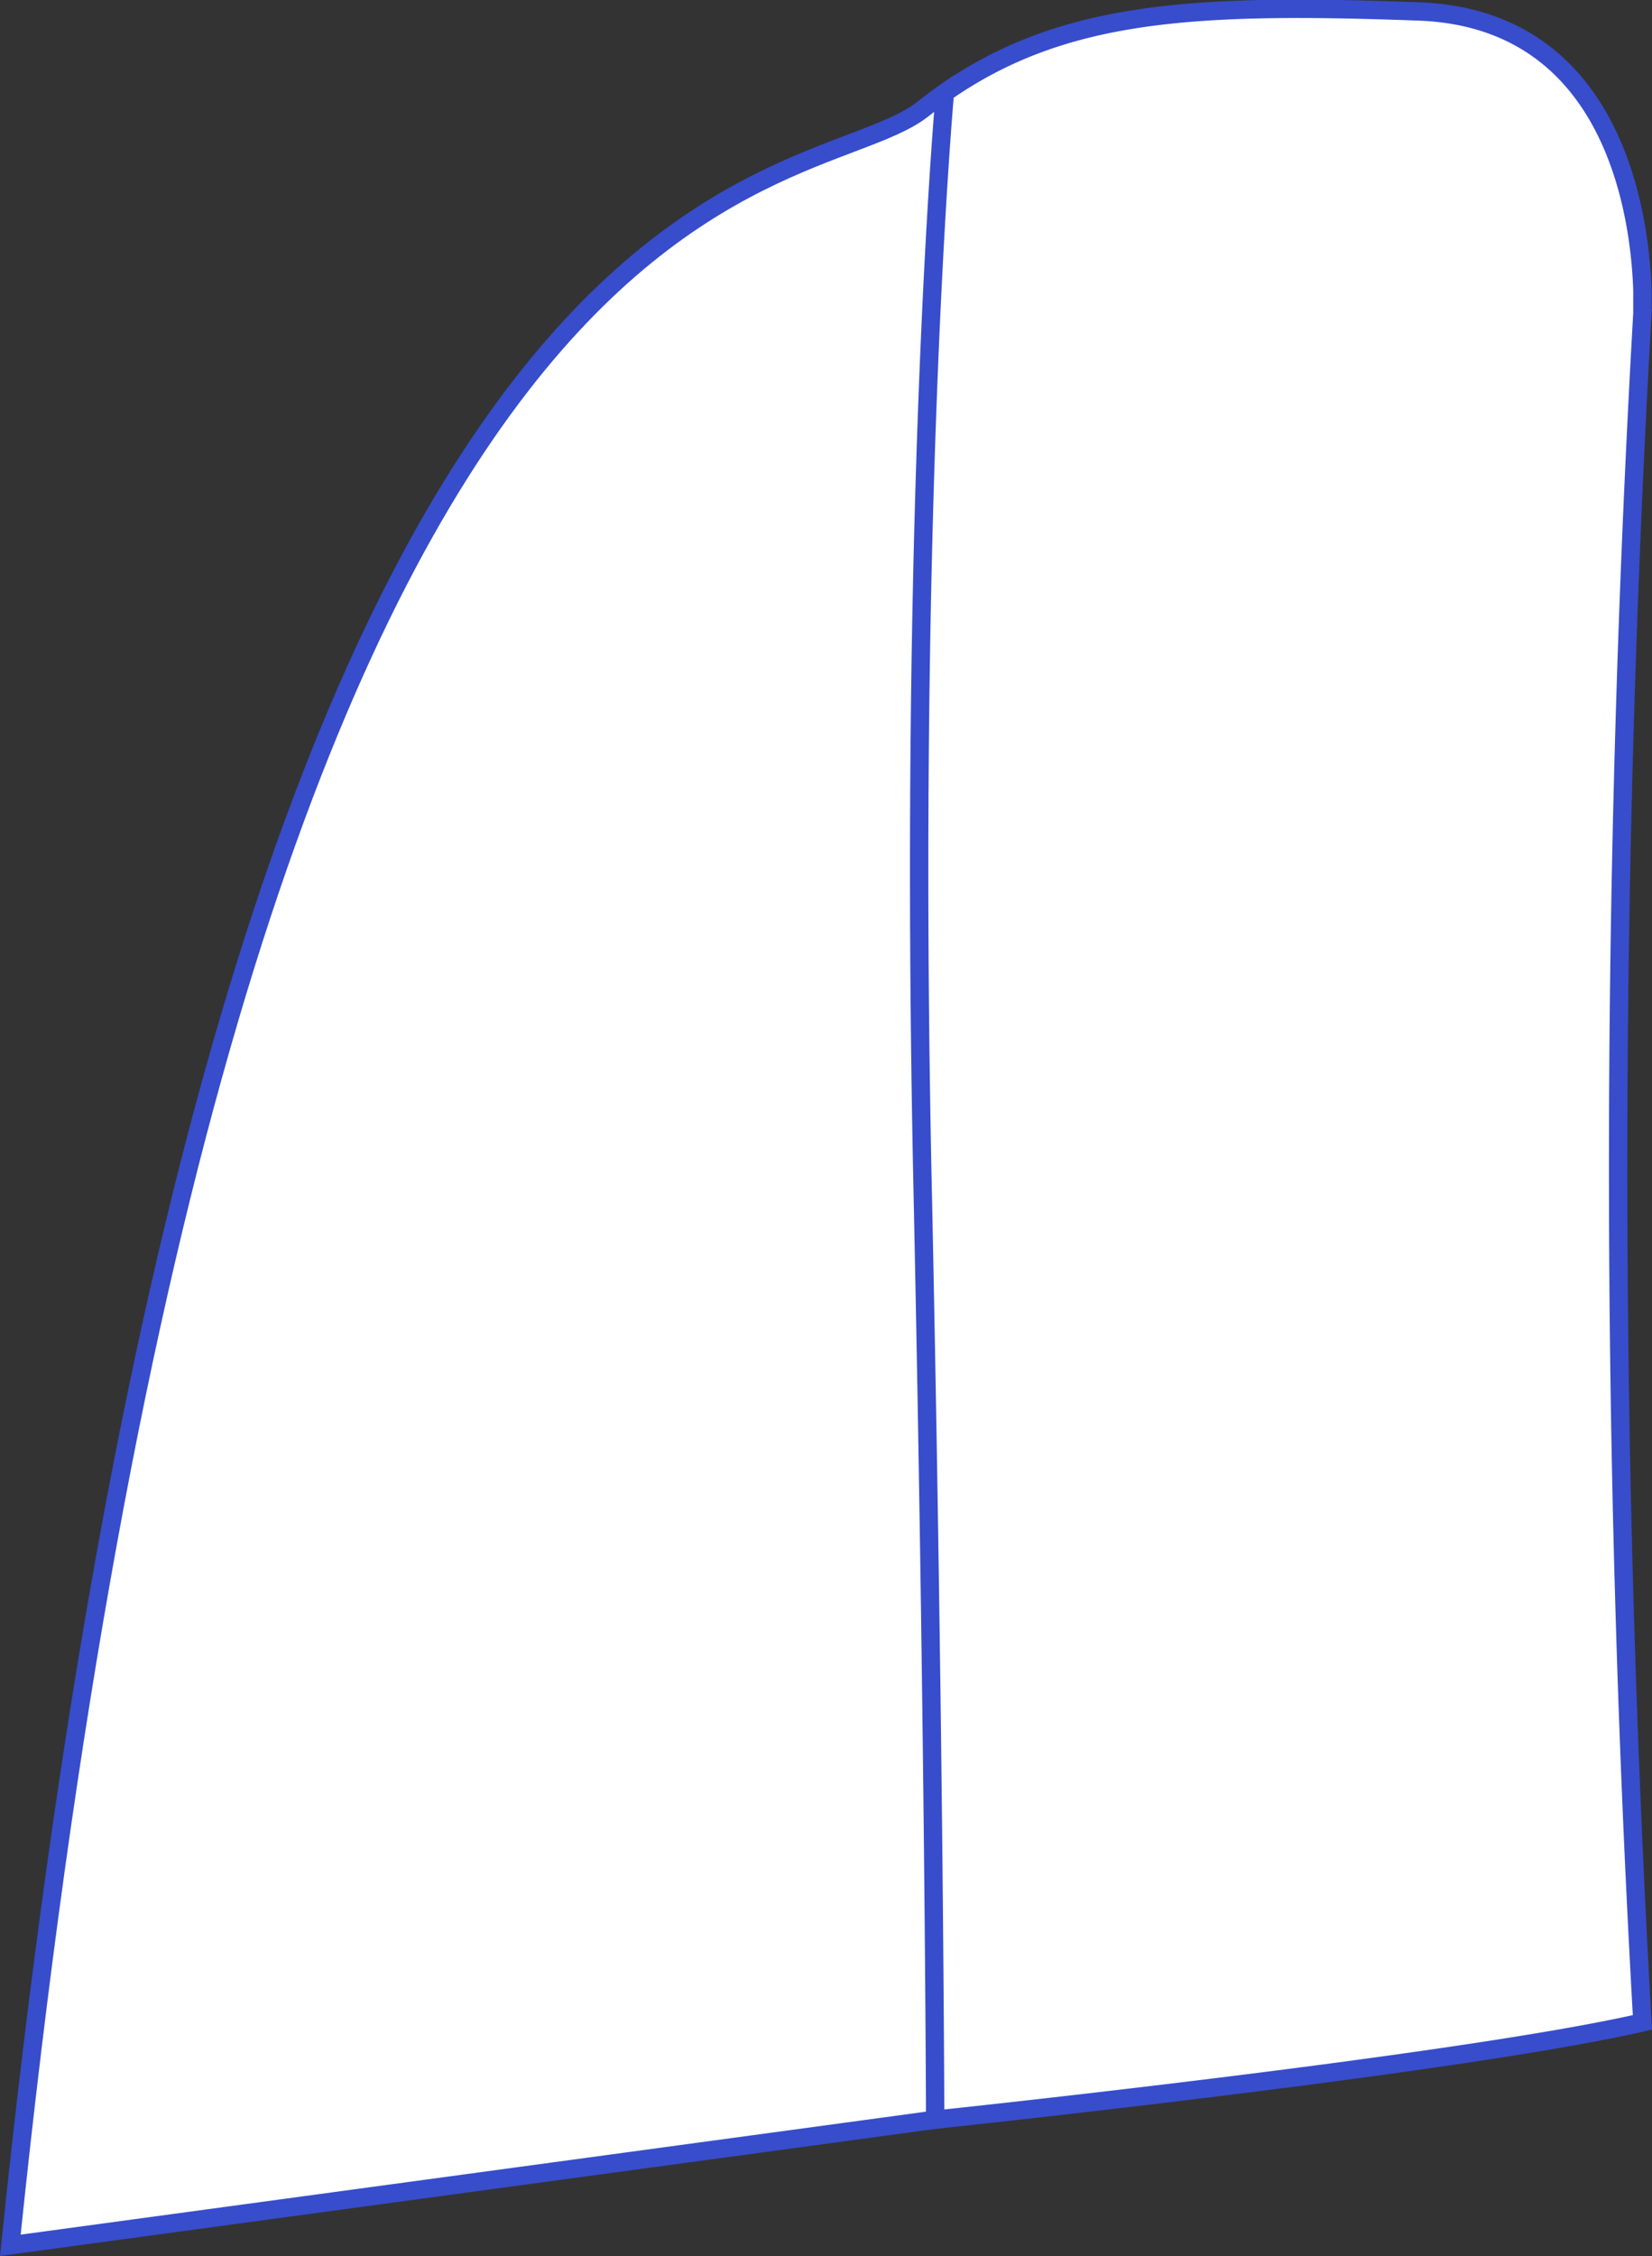 <svg xmlns="http://www.w3.org/2000/svg" width="90.019" height="122.857" viewBox="0 0 90.019 122.857">
  <rect x="0" y="0" width="90.019" height="122.857" fill="#333333" stroke="none"/>
  <g id="LT_Pressed" transform="translate(0.563 0.481)">
    <path id="path2" d="M74.753,56.076v-.668C74.768,55.821,74.753,56.076,74.753,56.076Z" fill="#fff" stroke="#374dcc" stroke-width="1"/>
    <path id="path4" d="M49.715,5.466q.6-.478,1.211-.9l2.322,110L0,121.795C12.067,4.974,42.959,10.762,49.715,5.466Z" fill="#fff" stroke="#374dcc" stroke-width="1"/>
    <path id="path6" d="M76.741.142c10.833.4,12.069,11.439,12.193,15.19v1.227a819.267,819.267,0,0,0,0,93.094c-9.926,2.289-38.539,5.3-38.539,5.3s-.051-20.914-.68-50.6c-.811-37.5,1.211-59.788,1.211-59.788C57.343.091,64.492-.307,76.741.142Z" fill="#fff" stroke="#374dcc" stroke-width="1"/>
  </g>
</svg>
